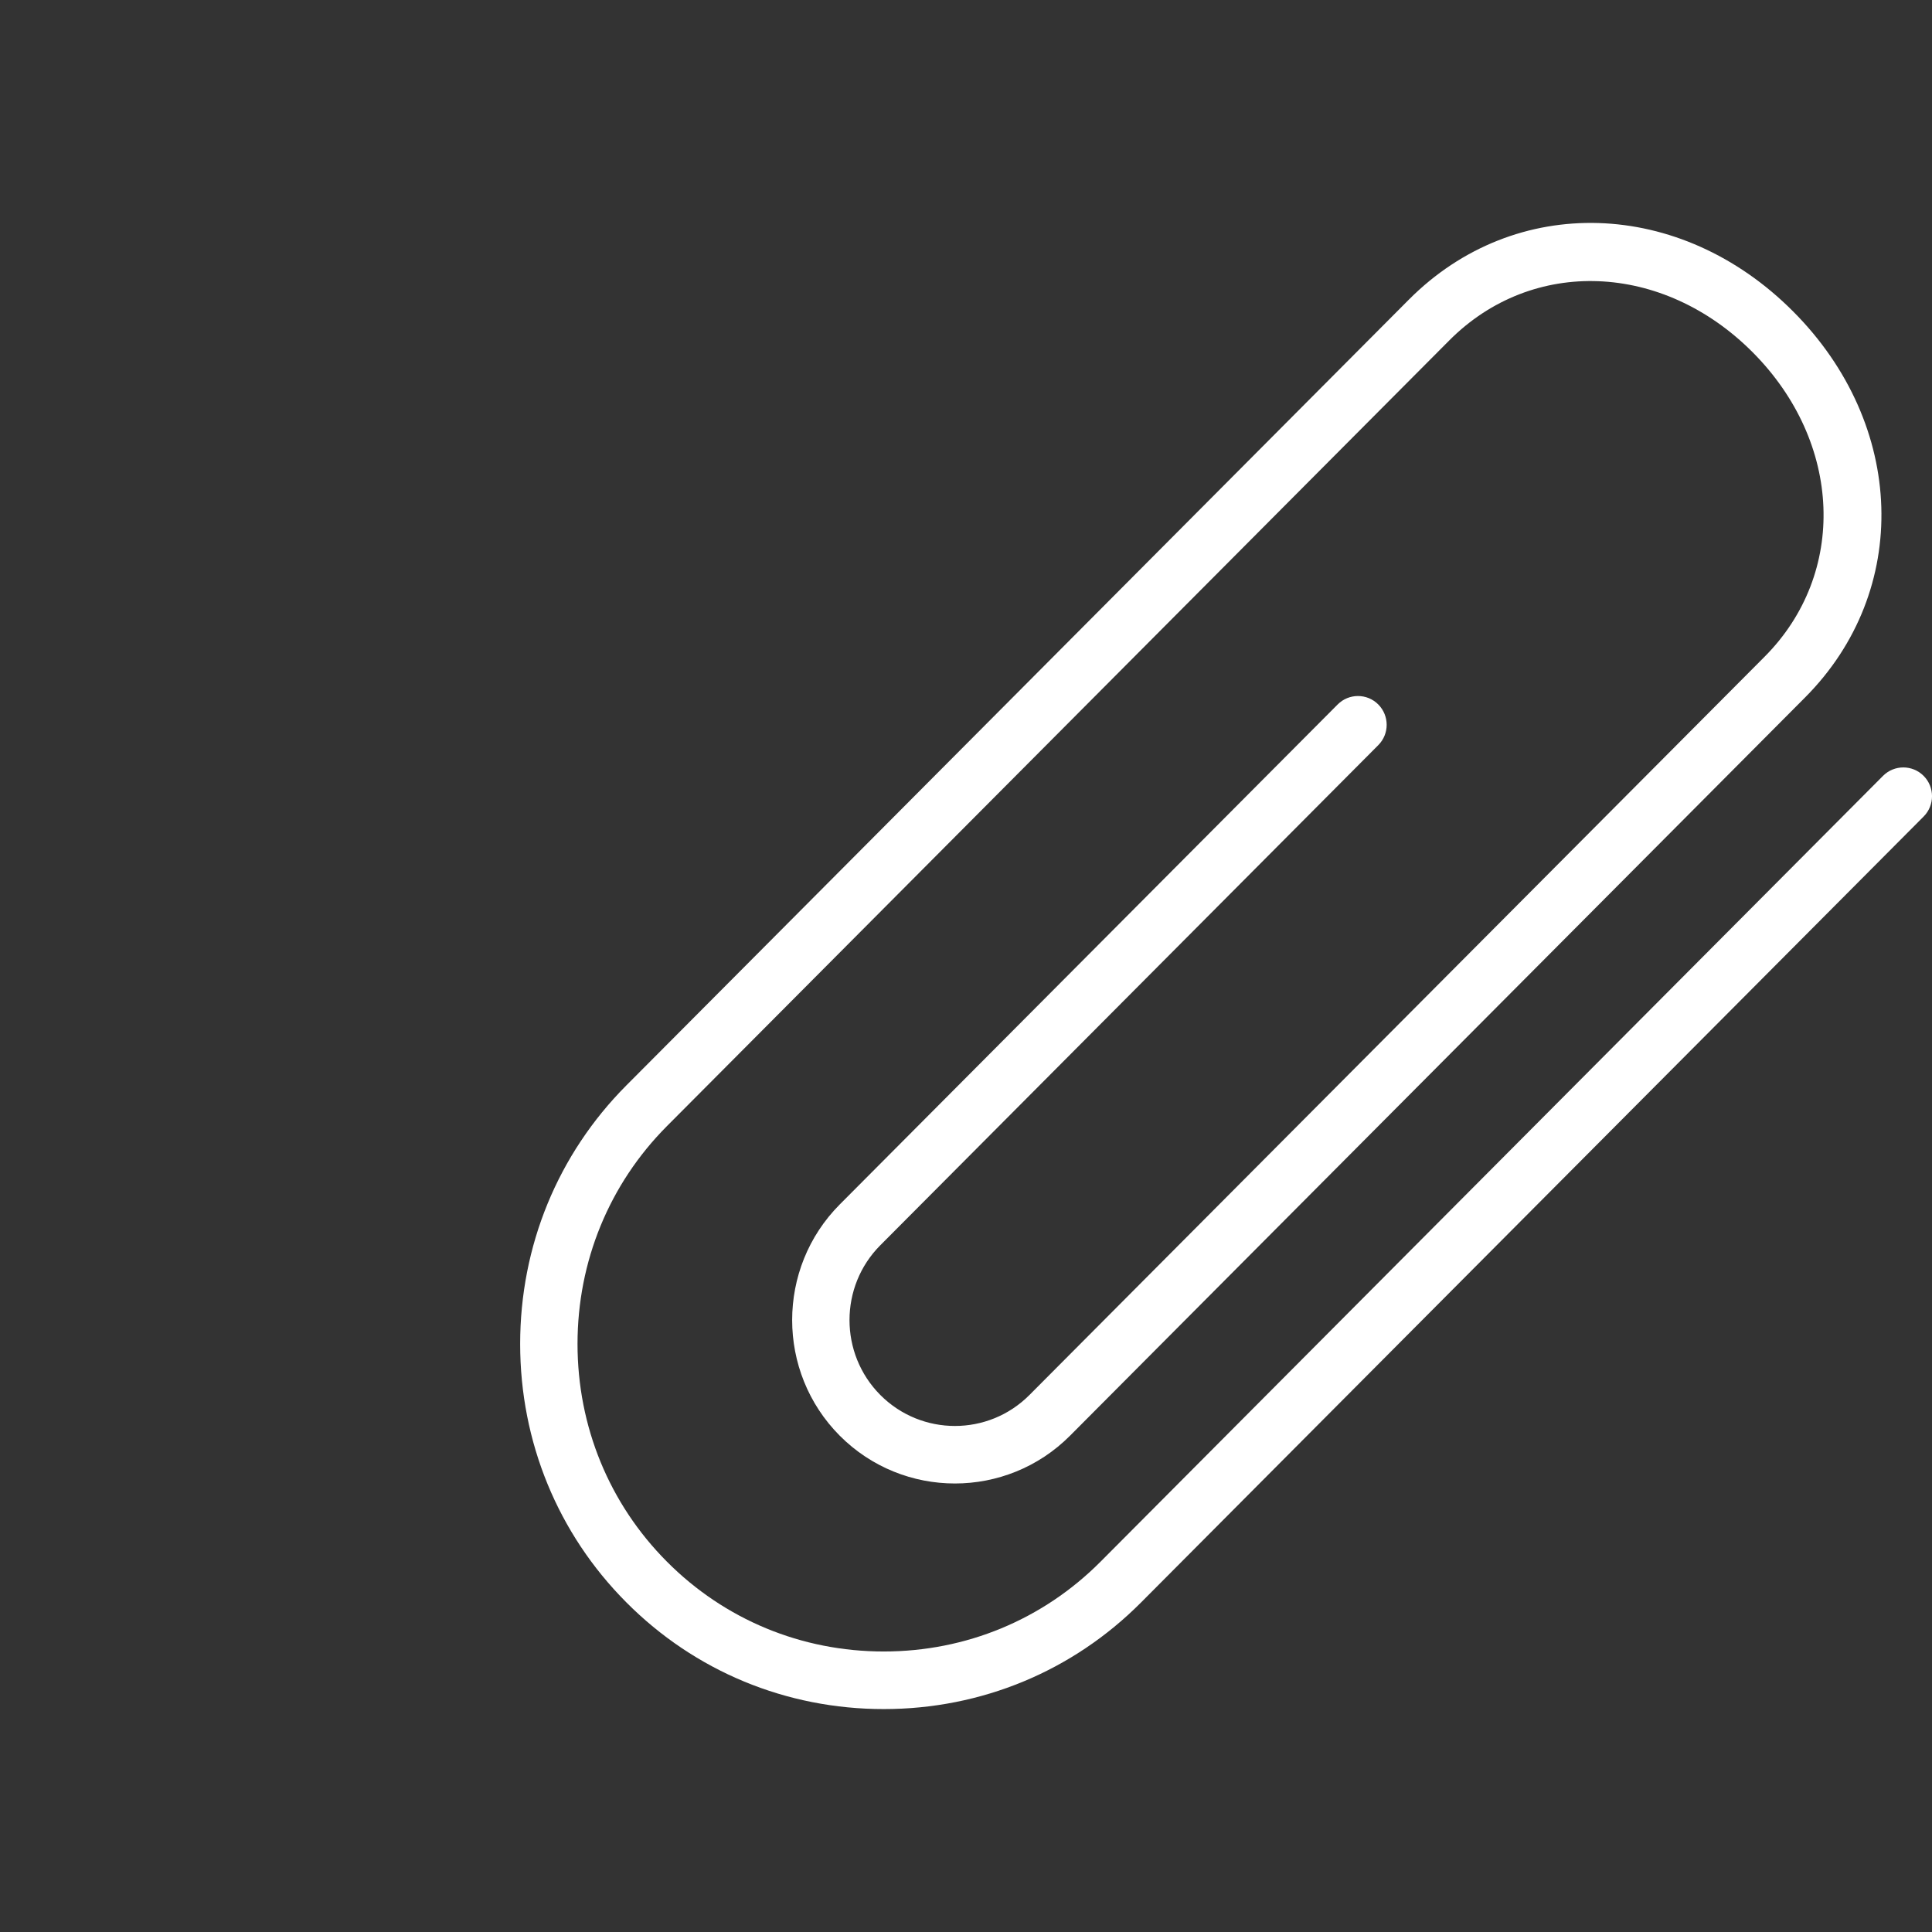 <svg width="26" height="26" viewBox="0 0 26 26" fill="none" xmlns="http://www.w3.org/2000/svg">
<rect x="0" y="0" width="26" height="26" fill="#333333" stroke="none"/>
<path d="M25.887 10.441C25.736 10.29 25.492 10.29 25.341 10.441L14.811 21.016C14.035 21.796 12.999 22.225 11.893 22.225C10.787 22.225 9.751 21.796 8.975 21.016C8.199 20.237 7.772 19.197 7.772 18.086C7.772 16.975 8.199 15.935 8.975 15.155L19.505 4.58C20.623 3.458 22.377 3.527 23.586 4.74C24.795 5.954 24.864 7.717 23.746 8.839L13.854 18.773C13.301 19.329 12.401 19.329 11.847 18.773C11.294 18.217 11.294 17.313 11.847 16.758L18.548 10.028C18.699 9.877 18.699 9.632 18.548 9.48C18.397 9.329 18.153 9.329 18.002 9.48L11.301 16.209C10.447 17.067 10.447 18.463 11.301 19.321C12.156 20.179 13.546 20.178 14.4 19.321L24.292 9.386C25.721 7.951 25.652 5.718 24.132 4.192C22.613 2.666 20.389 2.597 18.96 4.032L8.429 14.607C7.507 15.533 7 16.768 7 18.086C7 19.403 7.507 20.639 8.429 21.564C9.351 22.491 10.581 23 11.893 23C13.205 23 14.435 22.491 15.357 21.564L25.887 10.989C26.038 10.838 26.038 10.592 25.887 10.441Z" fill="white"/>
</svg>
